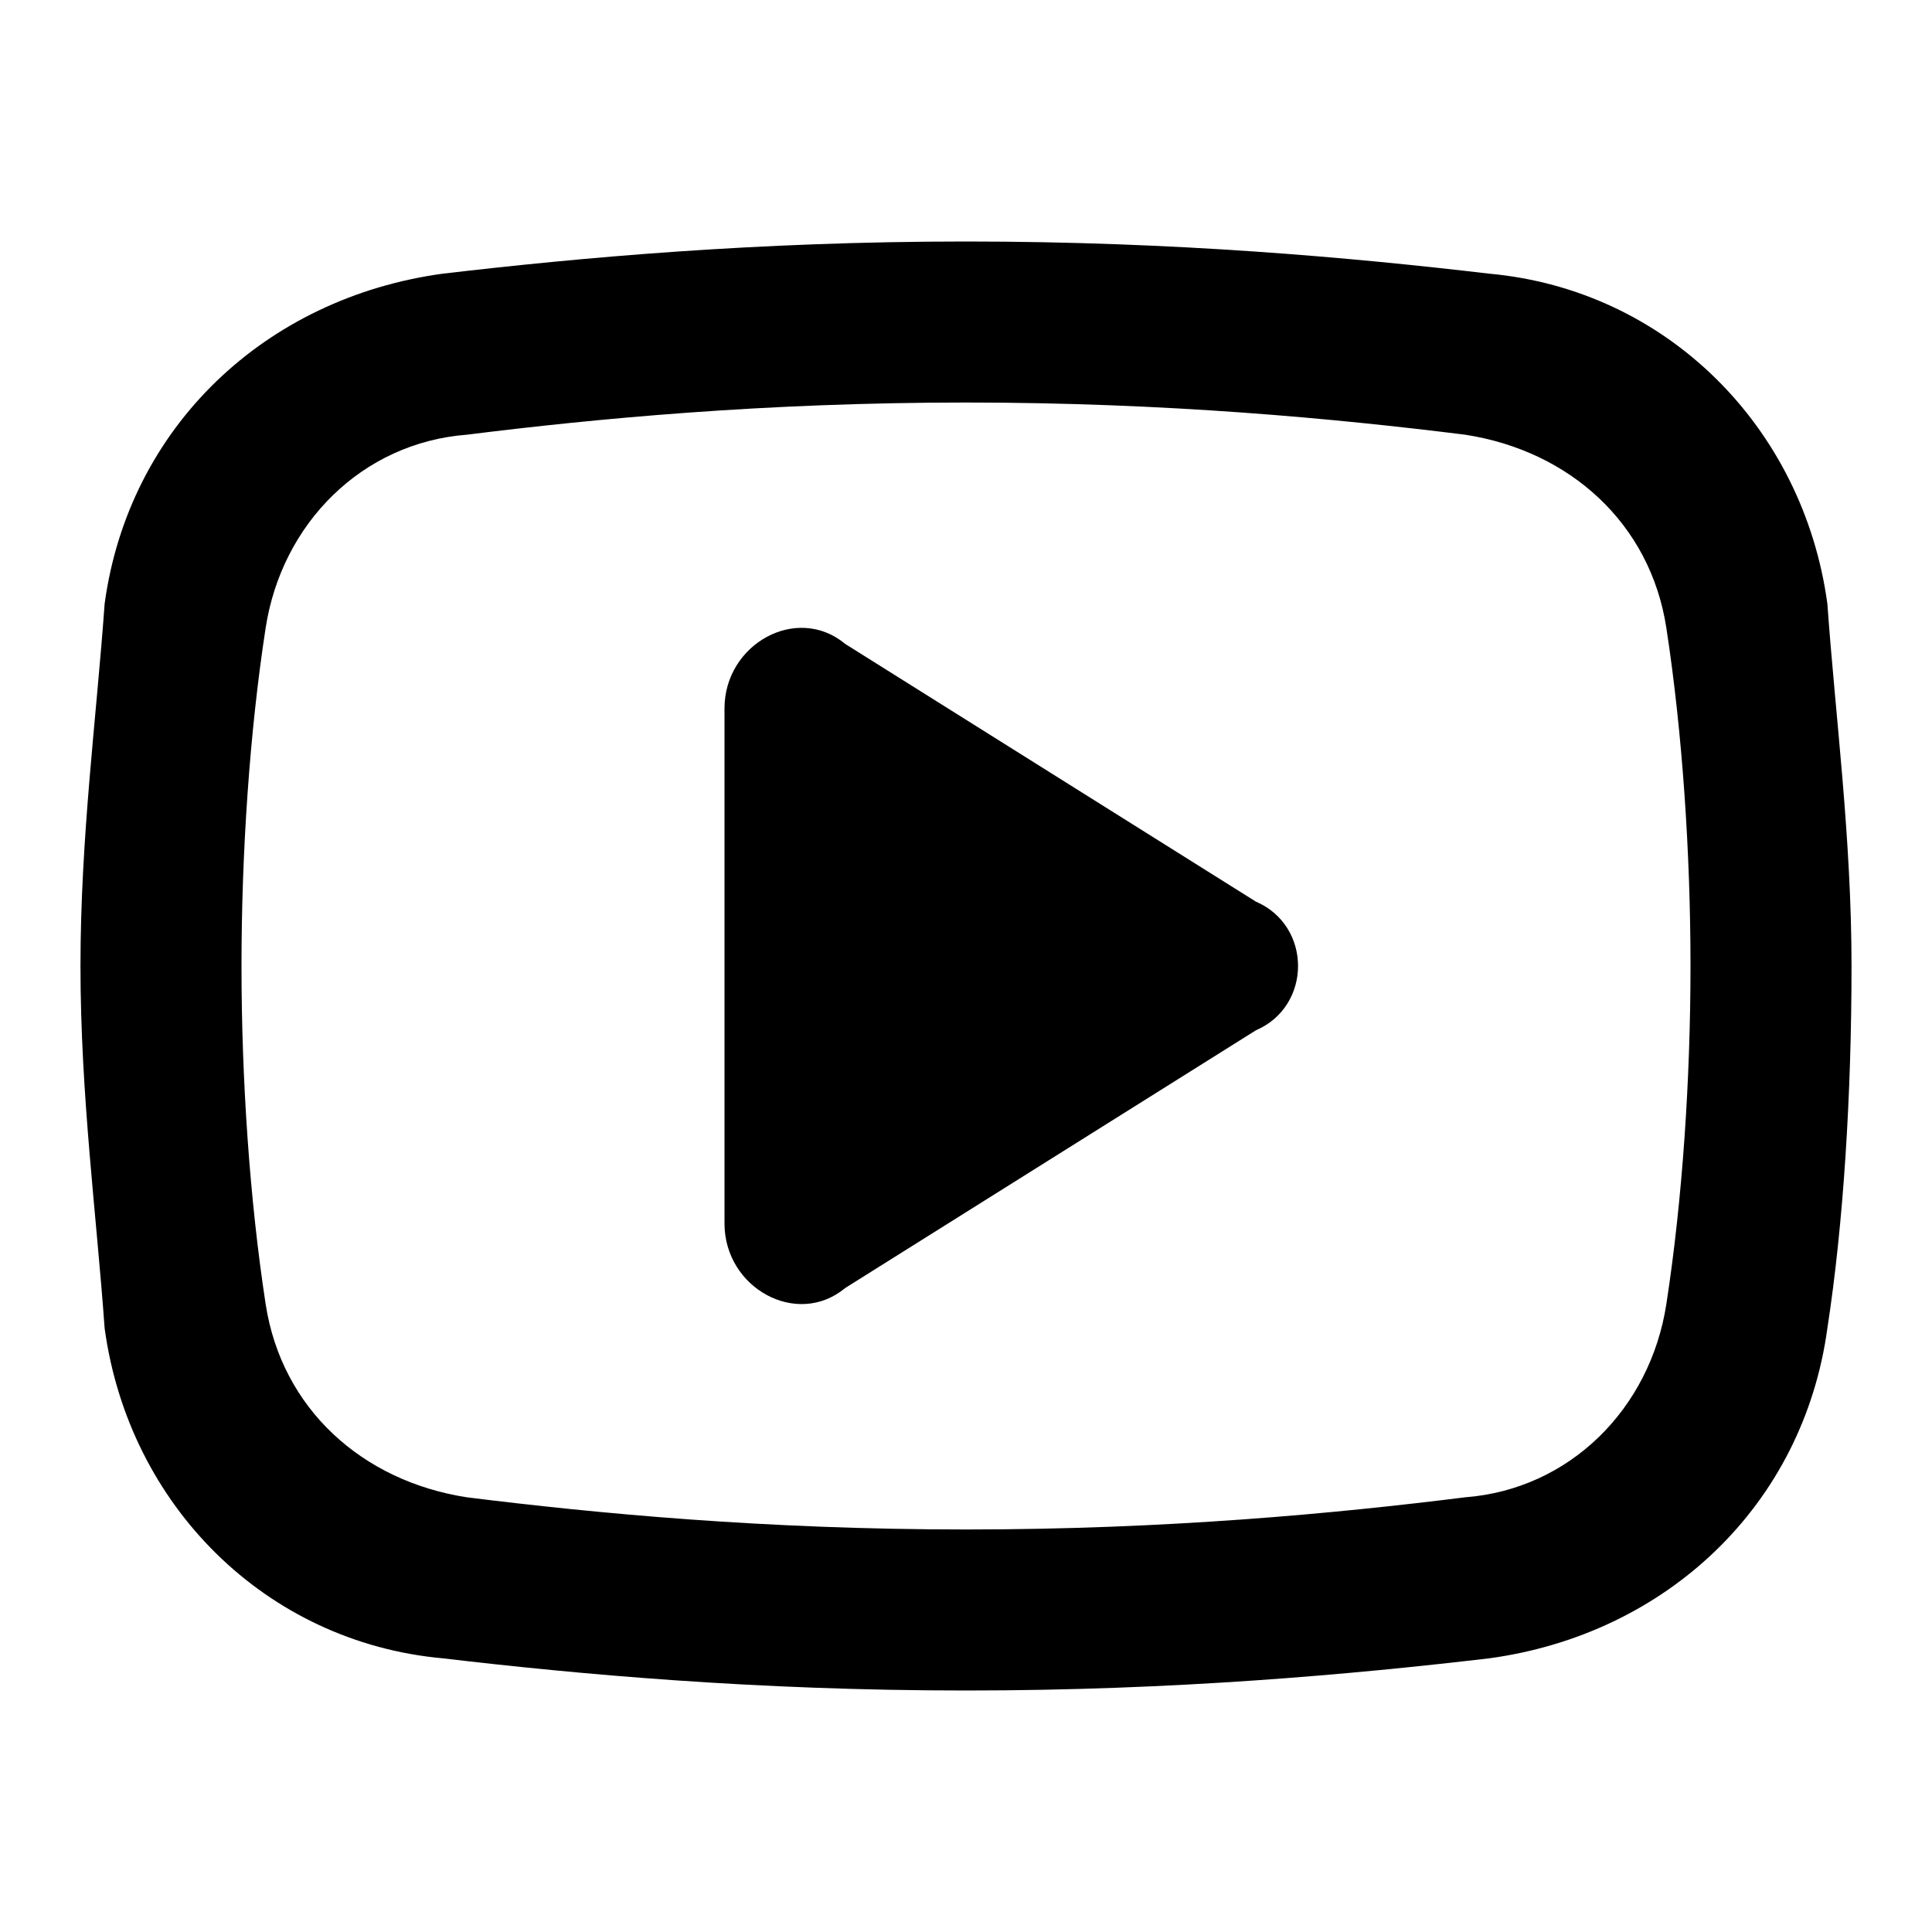 <!-- Generated by IcoMoon.io -->
<svg version="1.1" xmlns="http://www.w3.org/2000/svg" width="32" height="32" viewBox="0 0 32 32">
<title>video</title>
<path d="M30.267 10c-0.4-2.933-2.667-5.2-5.6-5.467-2.267-0.267-5.2-0.533-8.667-0.533s-6.4 0.267-8.667 0.533c-2.933 0.4-5.2 2.533-5.6 5.467-0.133 1.867-0.4 3.867-0.4 6s0.267 4.133 0.4 6c0.4 2.933 2.667 5.2 5.6 5.467 2.267 0.267 5.2 0.533 8.667 0.533s6.4-0.267 8.667-0.533c2.933-0.4 5.2-2.533 5.6-5.467 0.267-1.733 0.4-3.867 0.4-6s-0.267-4.133-0.4-6zM27.6 21.6c-0.267 1.733-1.6 3.067-3.333 3.2-2.133 0.267-4.933 0.533-8.267 0.533s-6.133-0.267-8.267-0.533c-1.733-0.267-3.067-1.467-3.333-3.2s-0.4-3.733-0.4-5.6 0.133-3.867 0.4-5.6c0.267-1.733 1.6-3.067 3.333-3.2 2.133-0.267 4.933-0.533 8.267-0.533s6.133 0.267 8.267 0.533c1.733 0.267 3.067 1.467 3.333 3.2s0.4 3.733 0.4 5.6-0.133 3.867-0.4 5.6z"></path>
<path d="M20.8 14.933l-6.8-4.267c-0.8-0.667-2 0-2 1.067v8.533c0 1.067 1.2 1.733 2 1.067l6.8-4.267c0.933-0.4 0.933-1.733 0-2.133z"></path>
</svg>
